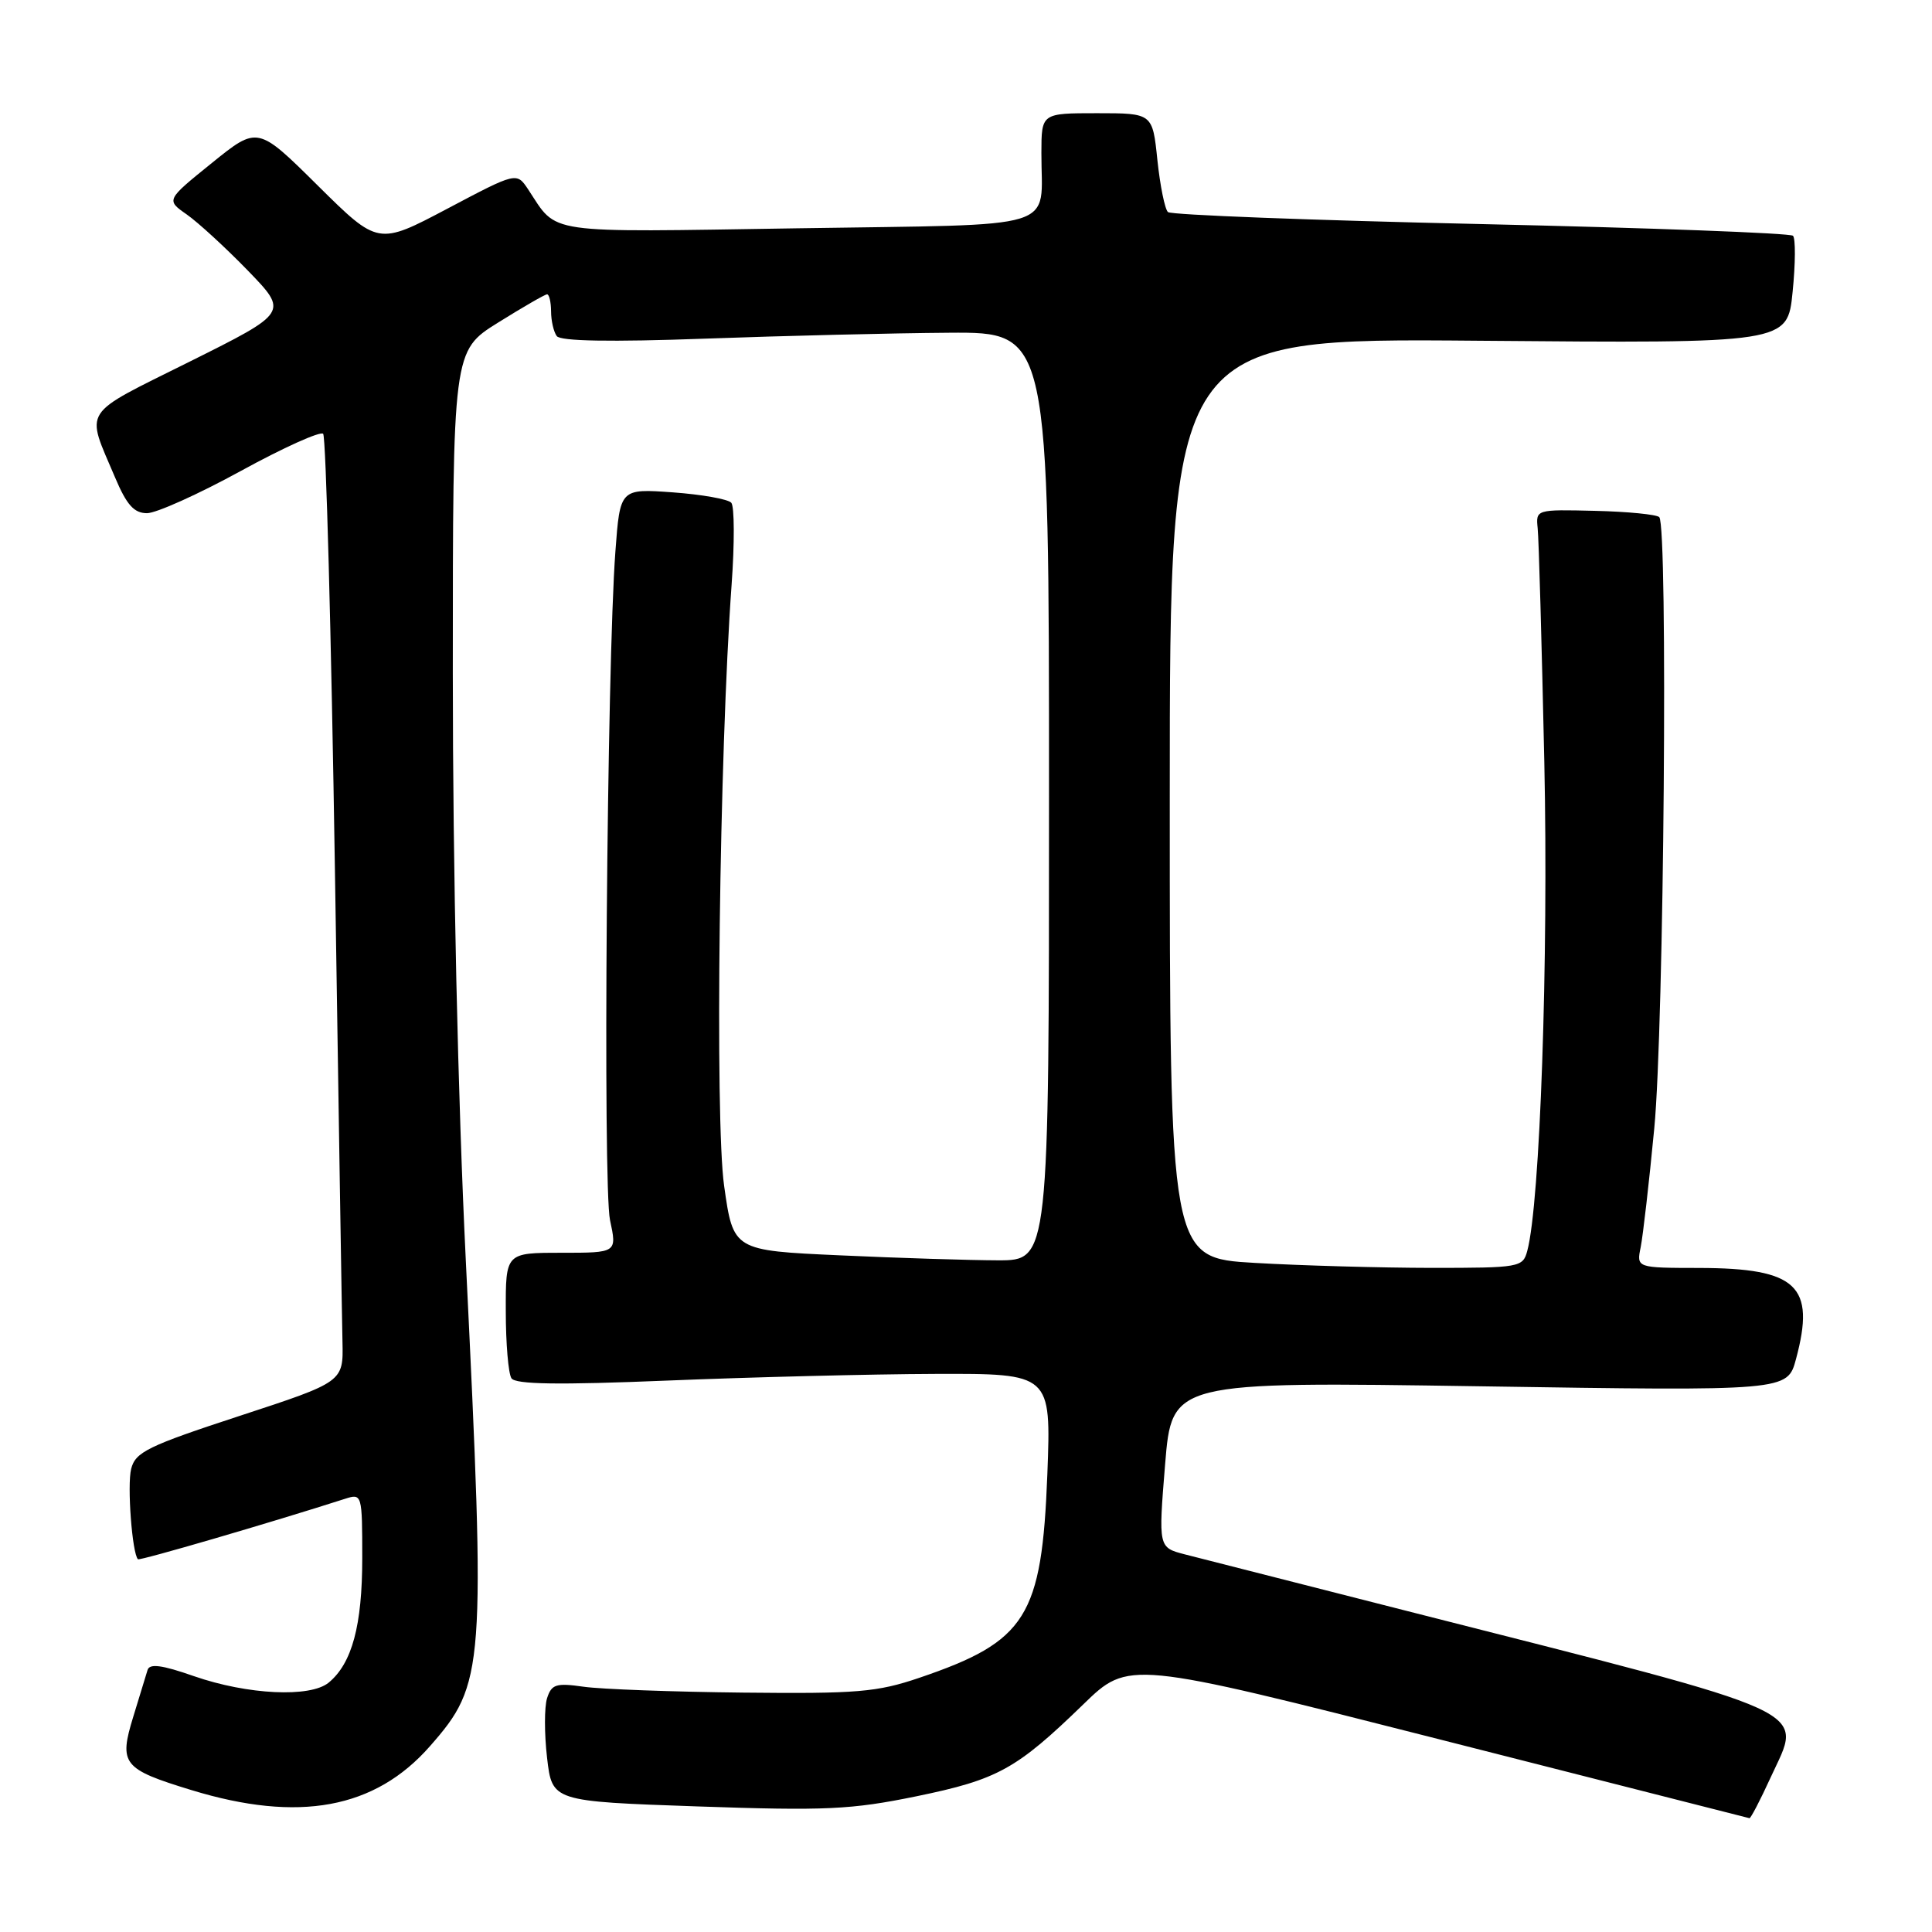 <?xml version="1.0" encoding="UTF-8" standalone="no"?>
<!DOCTYPE svg PUBLIC "-//W3C//DTD SVG 1.1//EN" "http://www.w3.org/Graphics/SVG/1.1/DTD/svg11.dtd" >
<svg xmlns="http://www.w3.org/2000/svg" xmlns:xlink="http://www.w3.org/1999/xlink" version="1.1" viewBox="0 0 256 256">
 <g >
 <path fill="currentColor"
d=" M 234.61 235.54 C 238.87 226.23 241.66 227.51 186.50 213.48 C 172.20 209.84 158.92 206.46 156.99 205.96 C 153.49 205.05 153.49 205.05 154.38 194.06 C 155.28 183.07 155.28 183.07 196.06 183.69 C 236.84 184.32 236.84 184.32 237.98 180.08 C 240.59 170.37 238.12 168.04 225.17 168.01 C 216.84 168.00 216.84 168.00 217.40 165.25 C 217.70 163.74 218.52 156.65 219.20 149.50 C 220.49 136.11 221.03 69.69 219.86 68.52 C 219.50 68.17 215.68 67.79 211.36 67.69 C 203.53 67.50 203.50 67.51 203.75 70.00 C 203.90 71.38 204.29 85.32 204.63 101.00 C 205.19 127.16 204.07 159.48 202.37 165.75 C 201.79 167.93 201.37 168.00 189.63 168.00 C 182.96 167.99 172.44 167.70 166.25 167.34 C 155.00 166.69 155.00 166.69 155.00 105.75 C 155.00 44.80 155.00 44.80 195.92 45.15 C 236.85 45.50 236.85 45.50 237.53 38.69 C 237.91 34.95 237.93 31.59 237.58 31.24 C 237.22 30.89 218.61 30.19 196.22 29.69 C 173.82 29.19 155.17 28.48 154.76 28.10 C 154.35 27.72 153.72 24.62 153.36 21.21 C 152.72 15.00 152.72 15.00 145.36 15.00 C 138.00 15.00 138.00 15.00 137.99 20.25 C 137.96 30.69 141.18 29.69 105.67 30.25 C 71.67 30.78 73.96 31.11 69.98 25.09 C 68.45 22.80 68.45 22.80 59.28 27.65 C 50.10 32.50 50.10 32.50 42.12 24.60 C 34.14 16.69 34.14 16.69 28.07 21.60 C 22.00 26.50 22.00 26.50 24.75 28.42 C 26.26 29.48 29.91 32.83 32.86 35.87 C 38.21 41.40 38.21 41.40 25.11 47.93 C 10.58 55.17 11.33 54.01 15.24 63.25 C 16.78 66.90 17.76 68.00 19.48 68.00 C 20.70 68.00 26.30 65.48 31.92 62.40 C 37.54 59.32 42.44 57.11 42.82 57.48 C 43.19 57.86 43.89 83.89 44.38 115.33 C 44.86 146.77 45.31 174.89 45.38 177.80 C 45.50 183.11 45.50 183.11 31.76 187.61 C 19.61 191.59 17.94 192.40 17.38 194.63 C 16.83 196.81 17.51 205.85 18.28 206.61 C 18.50 206.83 35.84 201.77 45.75 198.59 C 47.96 197.88 48.00 198.00 48.00 206.46 C 48.00 215.38 46.65 220.39 43.56 222.95 C 41.12 224.97 32.81 224.57 25.70 222.10 C 21.45 220.61 19.81 220.40 19.55 221.29 C 19.35 221.95 18.50 224.74 17.66 227.47 C 15.73 233.75 16.25 234.41 25.38 237.20 C 39.58 241.54 49.69 239.68 56.97 231.38 C 64.24 223.10 64.37 221.29 61.73 167.20 C 60.67 145.58 60.00 115.35 60.00 89.20 C 60.00 46.49 60.00 46.49 65.99 42.75 C 69.29 40.69 72.22 39.00 72.49 39.00 C 72.77 39.00 73.01 40.01 73.02 41.25 C 73.02 42.49 73.36 43.96 73.77 44.53 C 74.25 45.21 80.86 45.33 93.50 44.87 C 103.95 44.49 118.46 44.14 125.75 44.09 C 139.00 44.00 139.00 44.00 139.00 105.50 C 139.00 167.00 139.00 167.00 132.25 167.00 C 128.54 166.99 119.12 166.70 111.33 166.34 C 97.16 165.70 97.16 165.70 95.95 157.13 C 94.71 148.41 95.32 99.88 96.94 77.50 C 97.34 72.00 97.32 67.10 96.90 66.62 C 96.49 66.14 93.00 65.52 89.15 65.24 C 82.16 64.74 82.16 64.74 81.54 73.12 C 80.42 88.07 79.87 157.16 80.83 161.67 C 81.76 166.00 81.76 166.00 74.38 166.00 C 67.00 166.00 67.00 166.00 67.02 173.75 C 67.02 178.01 67.36 182.01 67.77 182.63 C 68.30 183.44 73.96 183.53 88.50 182.93 C 99.50 182.48 115.43 182.08 123.89 182.05 C 139.28 182.00 139.28 182.00 138.78 195.32 C 138.05 214.26 136.02 217.49 121.81 222.32 C 116.22 224.22 113.56 224.44 98.50 224.28 C 89.15 224.18 79.62 223.83 77.33 223.50 C 73.69 222.98 73.08 223.17 72.49 225.02 C 72.12 226.19 72.12 229.74 72.49 232.92 C 73.16 238.69 73.16 238.69 92.41 239.36 C 109.45 239.95 112.78 239.79 121.42 238.02 C 132.21 235.80 134.67 234.44 143.53 225.85 C 149.55 220.00 149.55 220.00 190.53 230.42 C 213.06 236.16 231.64 240.88 231.81 240.92 C 231.97 240.97 233.24 238.54 234.61 235.54 Z "/>
</g>
</svg>
